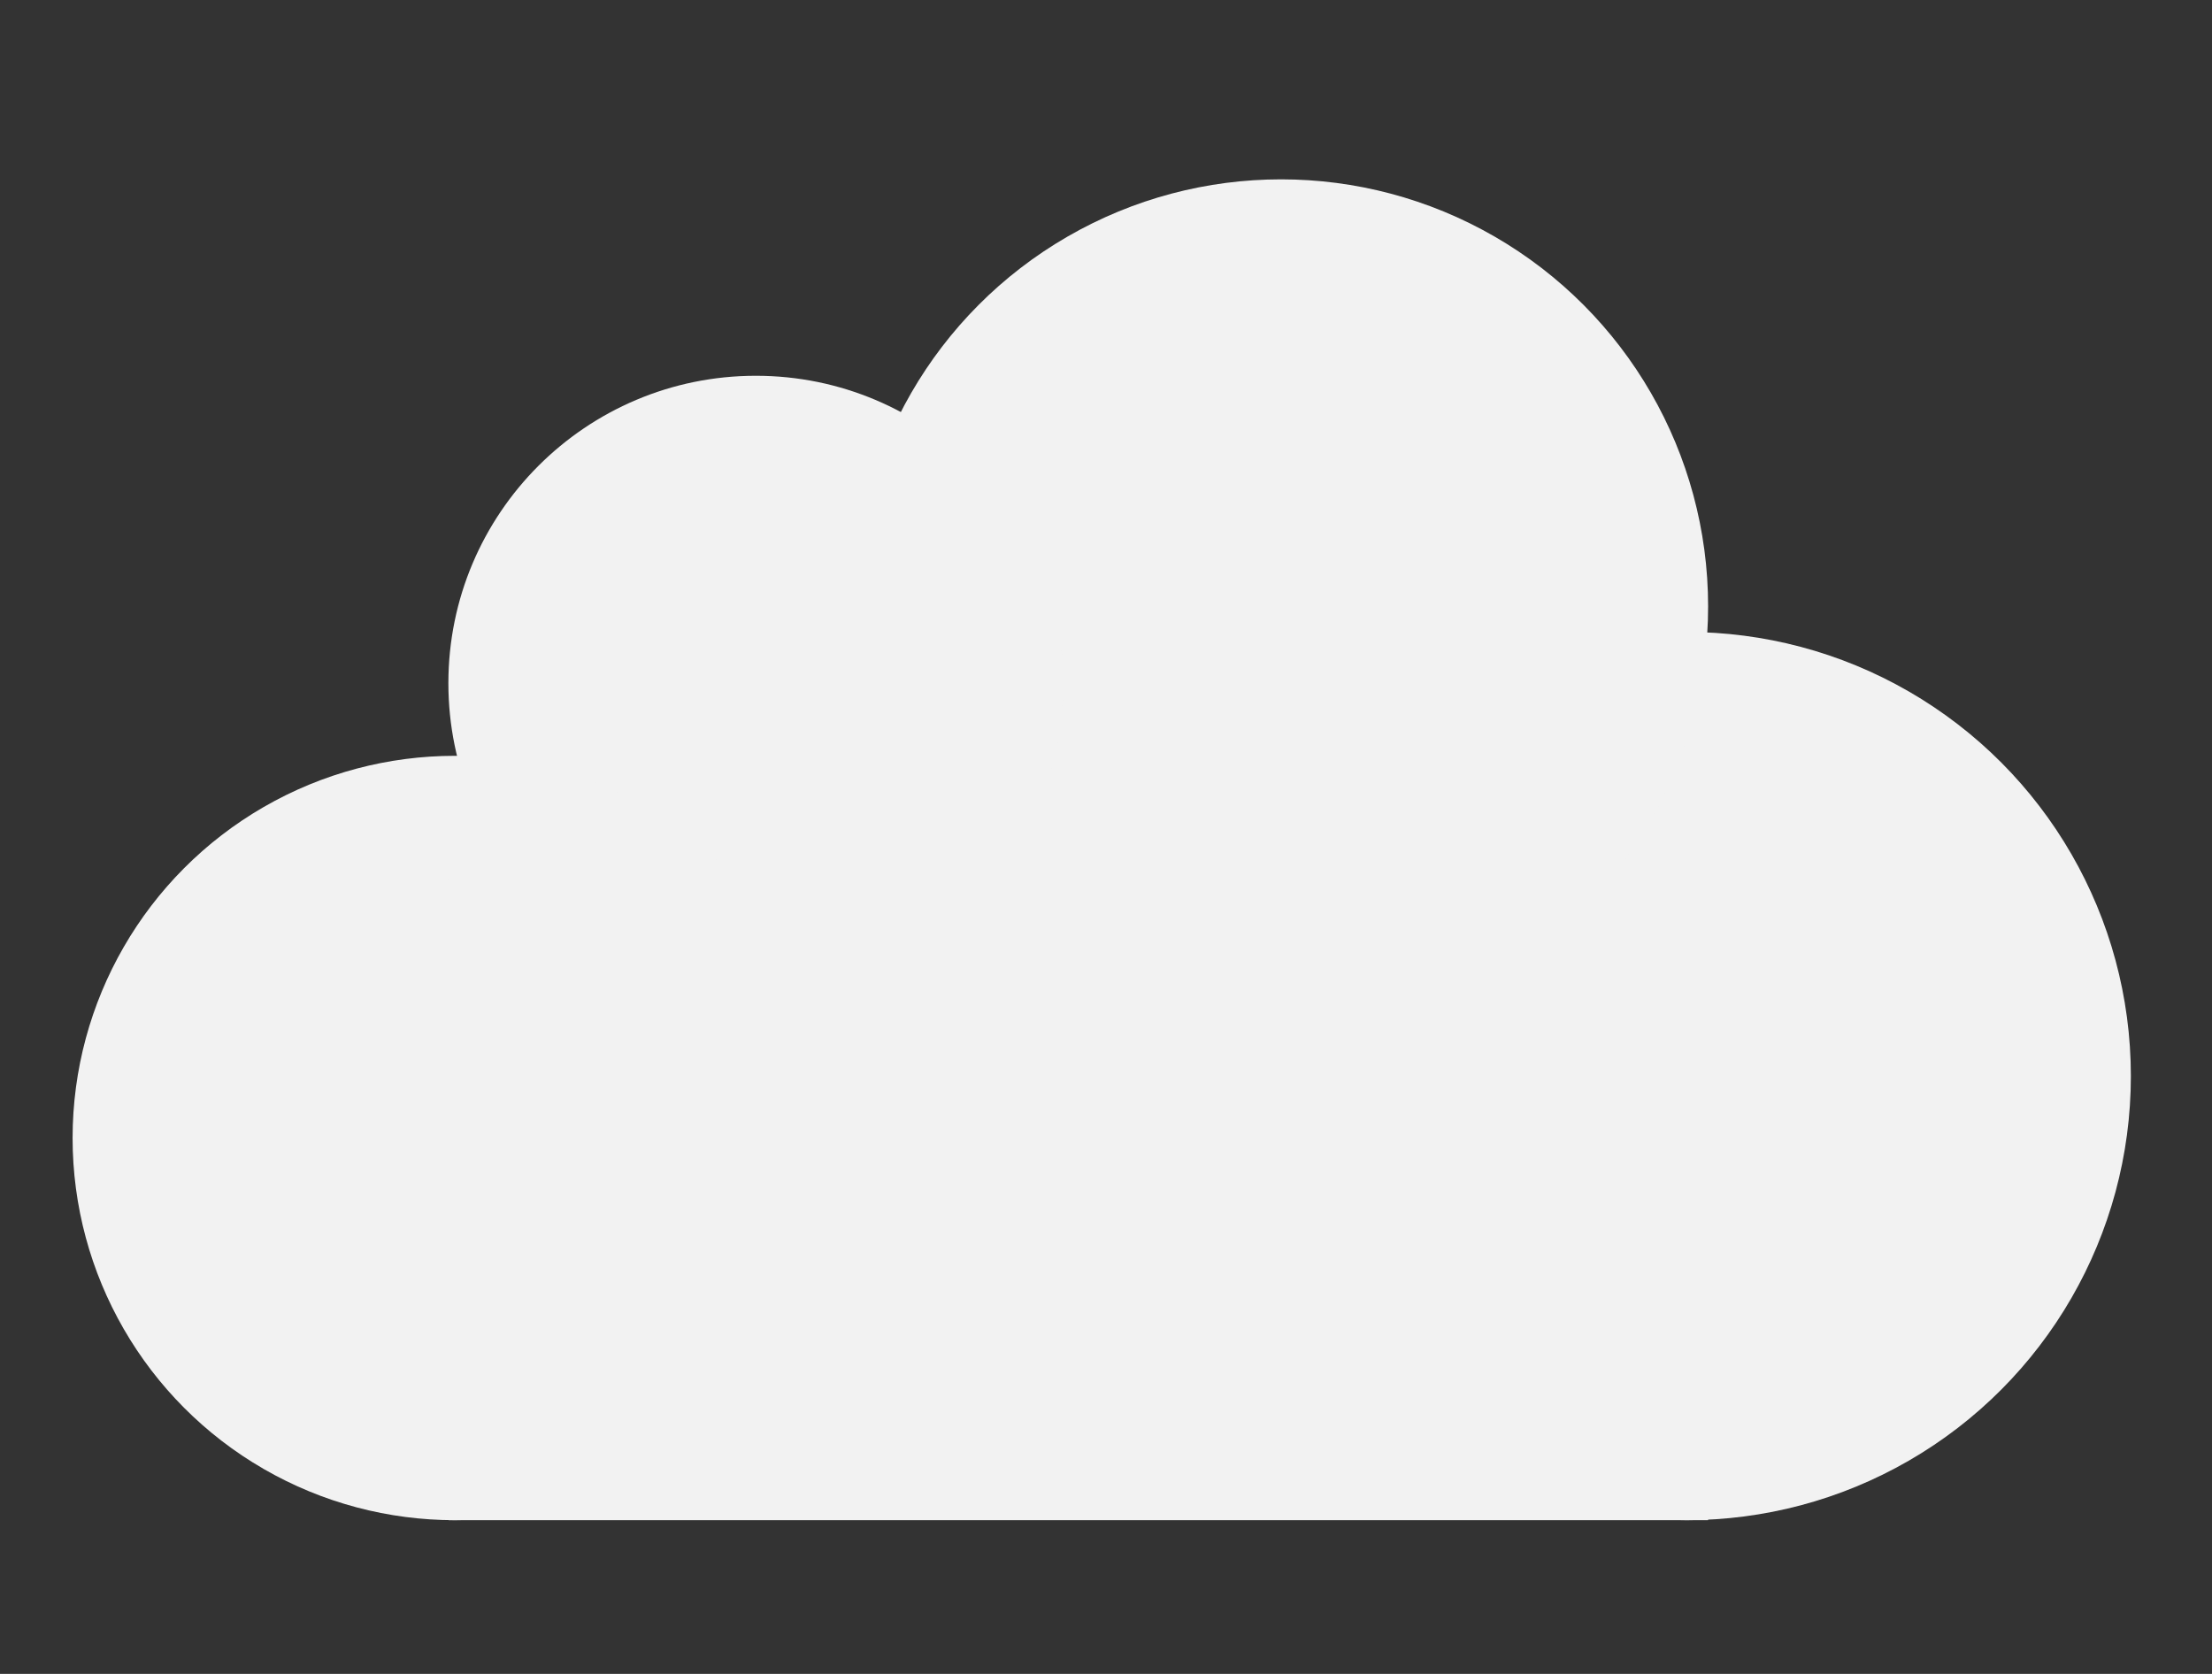 <?xml version="1.0" encoding="utf-8"?>
<!-- Generator: Adobe Illustrator 23.0.1, SVG Export Plug-In . SVG Version: 6.00 Build 0)  -->
<svg version="1.1" id="Layer_1" xmlns="http://www.w3.org/2000/svg" xmlns:xlink="http://www.w3.org/1999/xlink" x="0px" y="0px"
	 viewBox="0 0 518 392" style="enable-background:new 0 0 518 392;" xml:space="preserve">
<rect x="0" y="0" width="518" height="392" fill="#333333" stroke="none"/>
<style type="text/css">
	.st0{fill:#F2F2F2;}
</style>
<circle class="st0" cx="395" cy="252" r="104"/>
<circle class="st0" cx="300" cy="142" r="100"/>
<circle class="st0" cx="177" cy="160" r="72"/>
<circle class="st0" cx="106.5" cy="266.5" r="89.5"/>
<rect x="105" y="206" class="st0" width="295" height="150"/>
</svg>